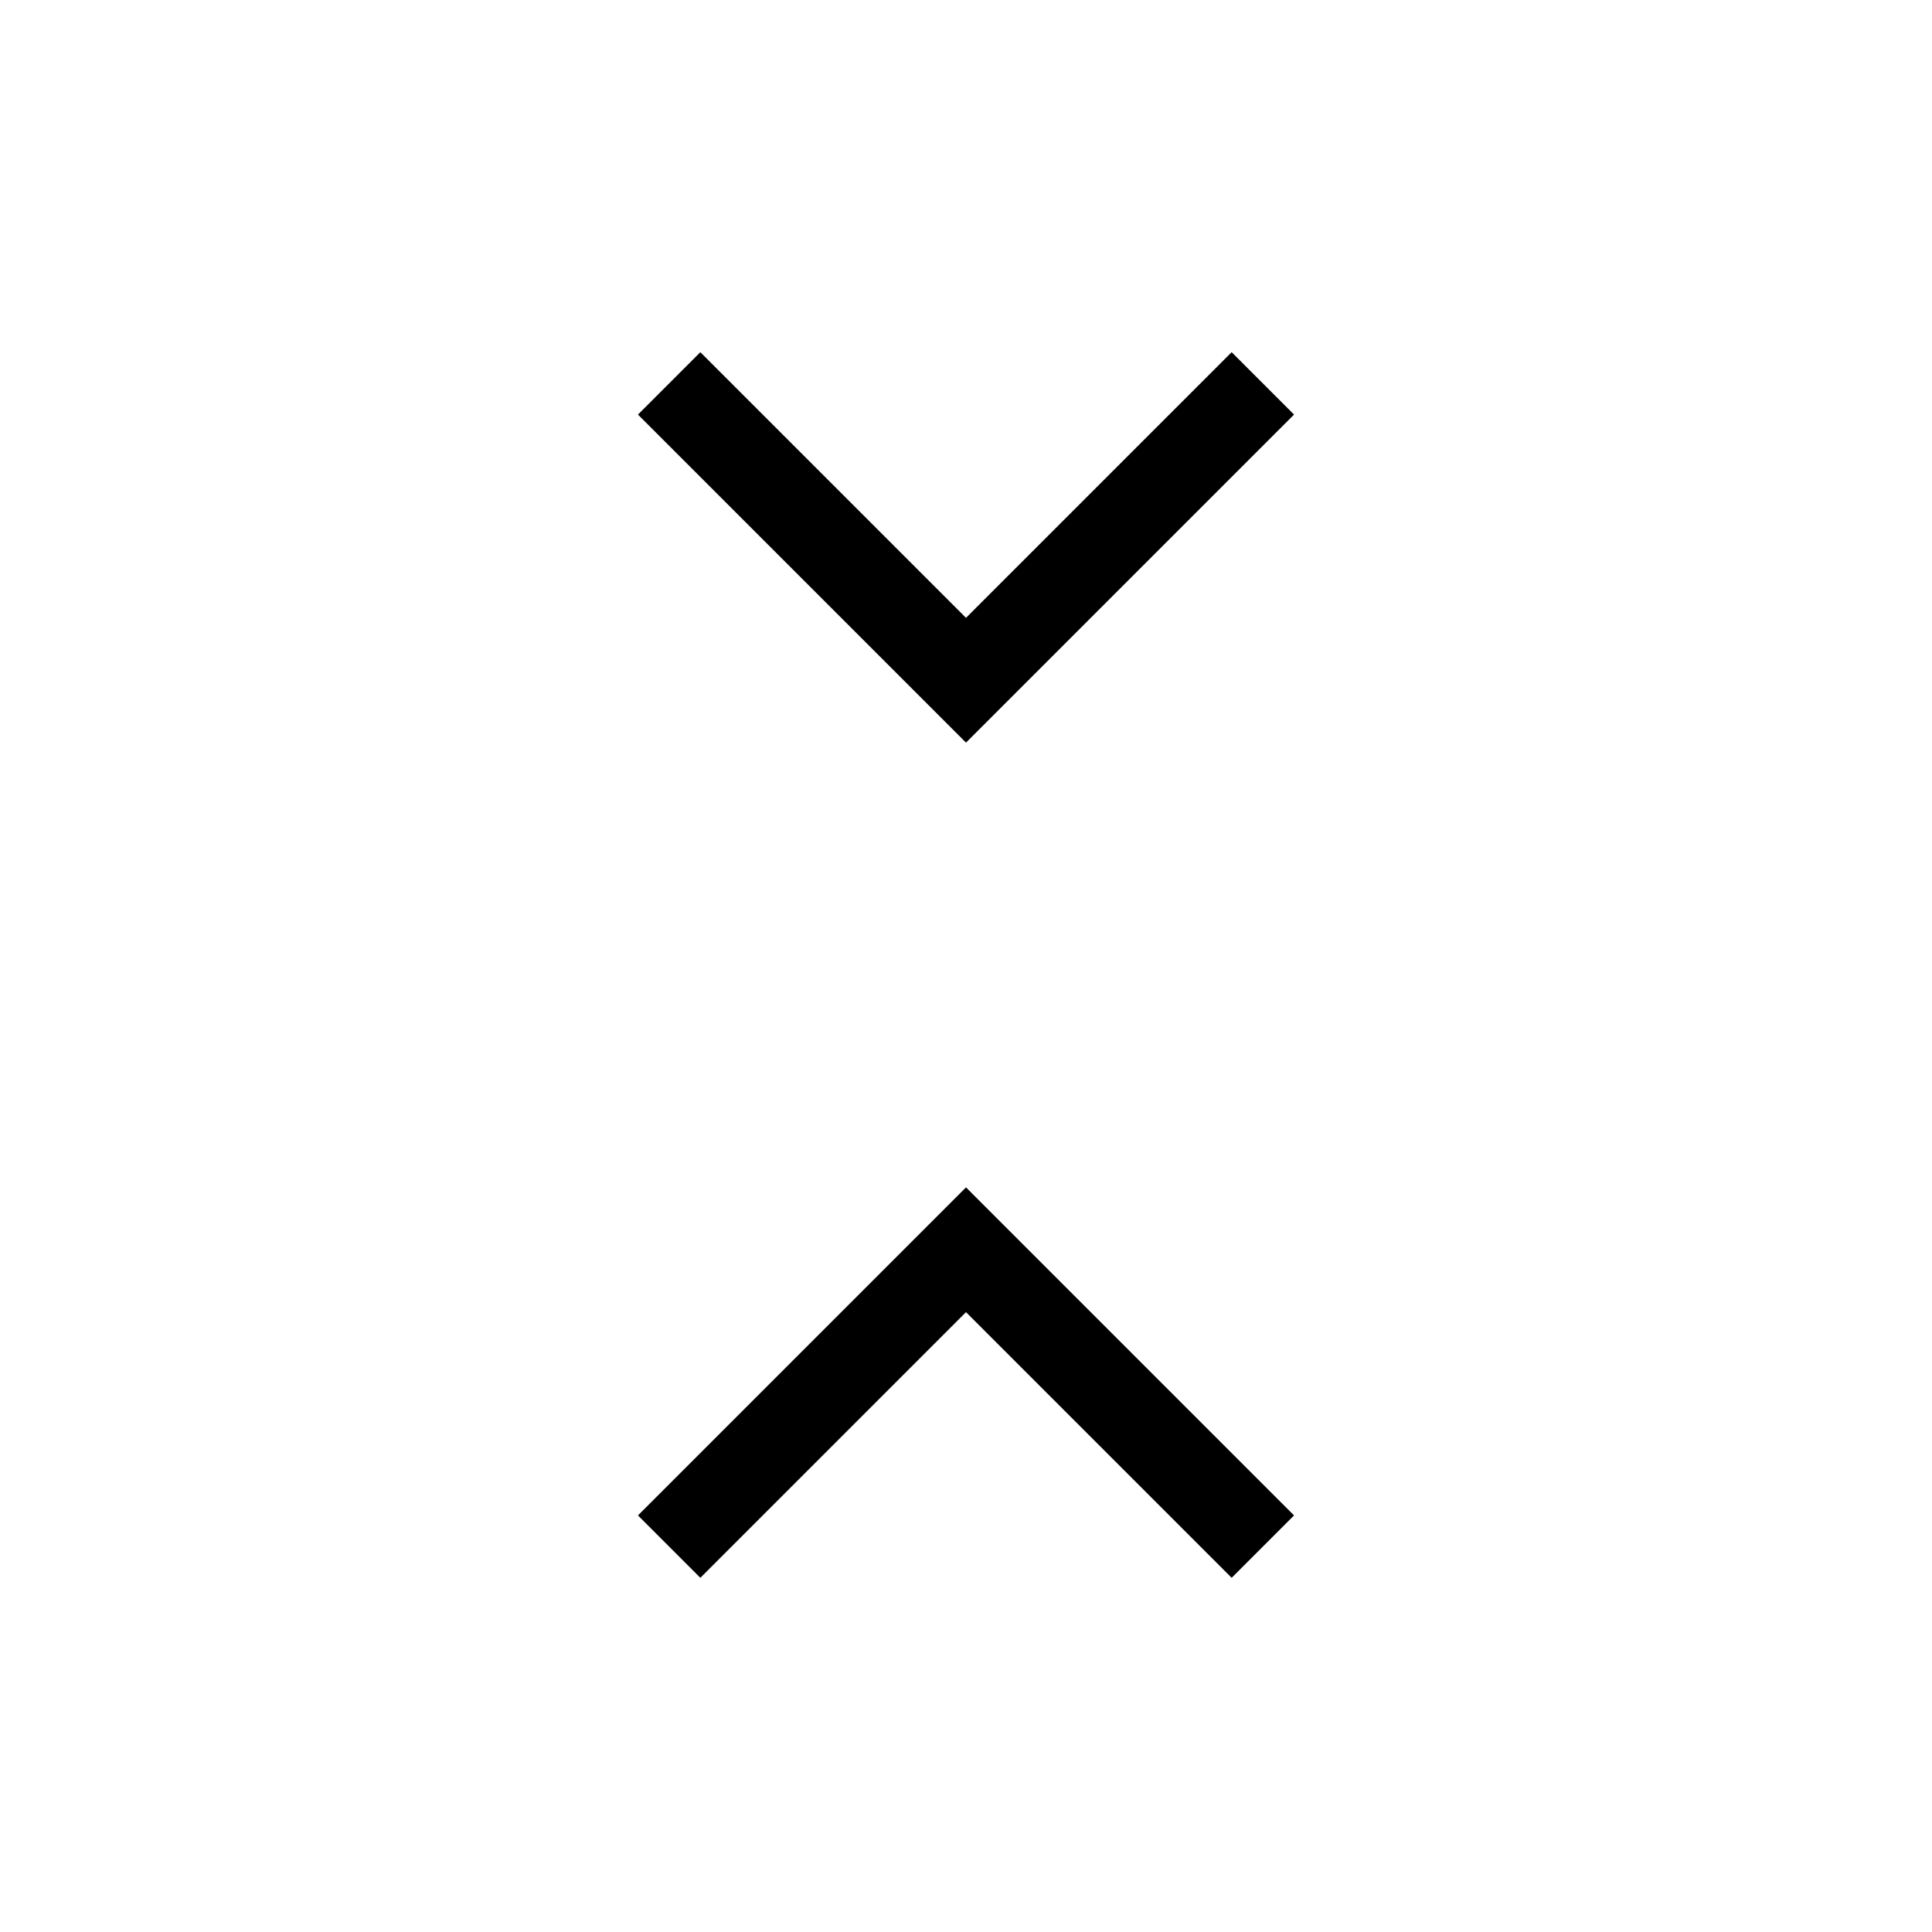 <svg xmlns="http://www.w3.org/2000/svg" height="48" width="48"><path d="M24 18.45 15.85 10.3 17.4 8.75 24 15.35 30.6 8.75 32.15 10.3ZM17.4 39.2 15.85 37.65 24 29.5 32.15 37.65 30.6 39.2 24 32.6Z"/></svg>